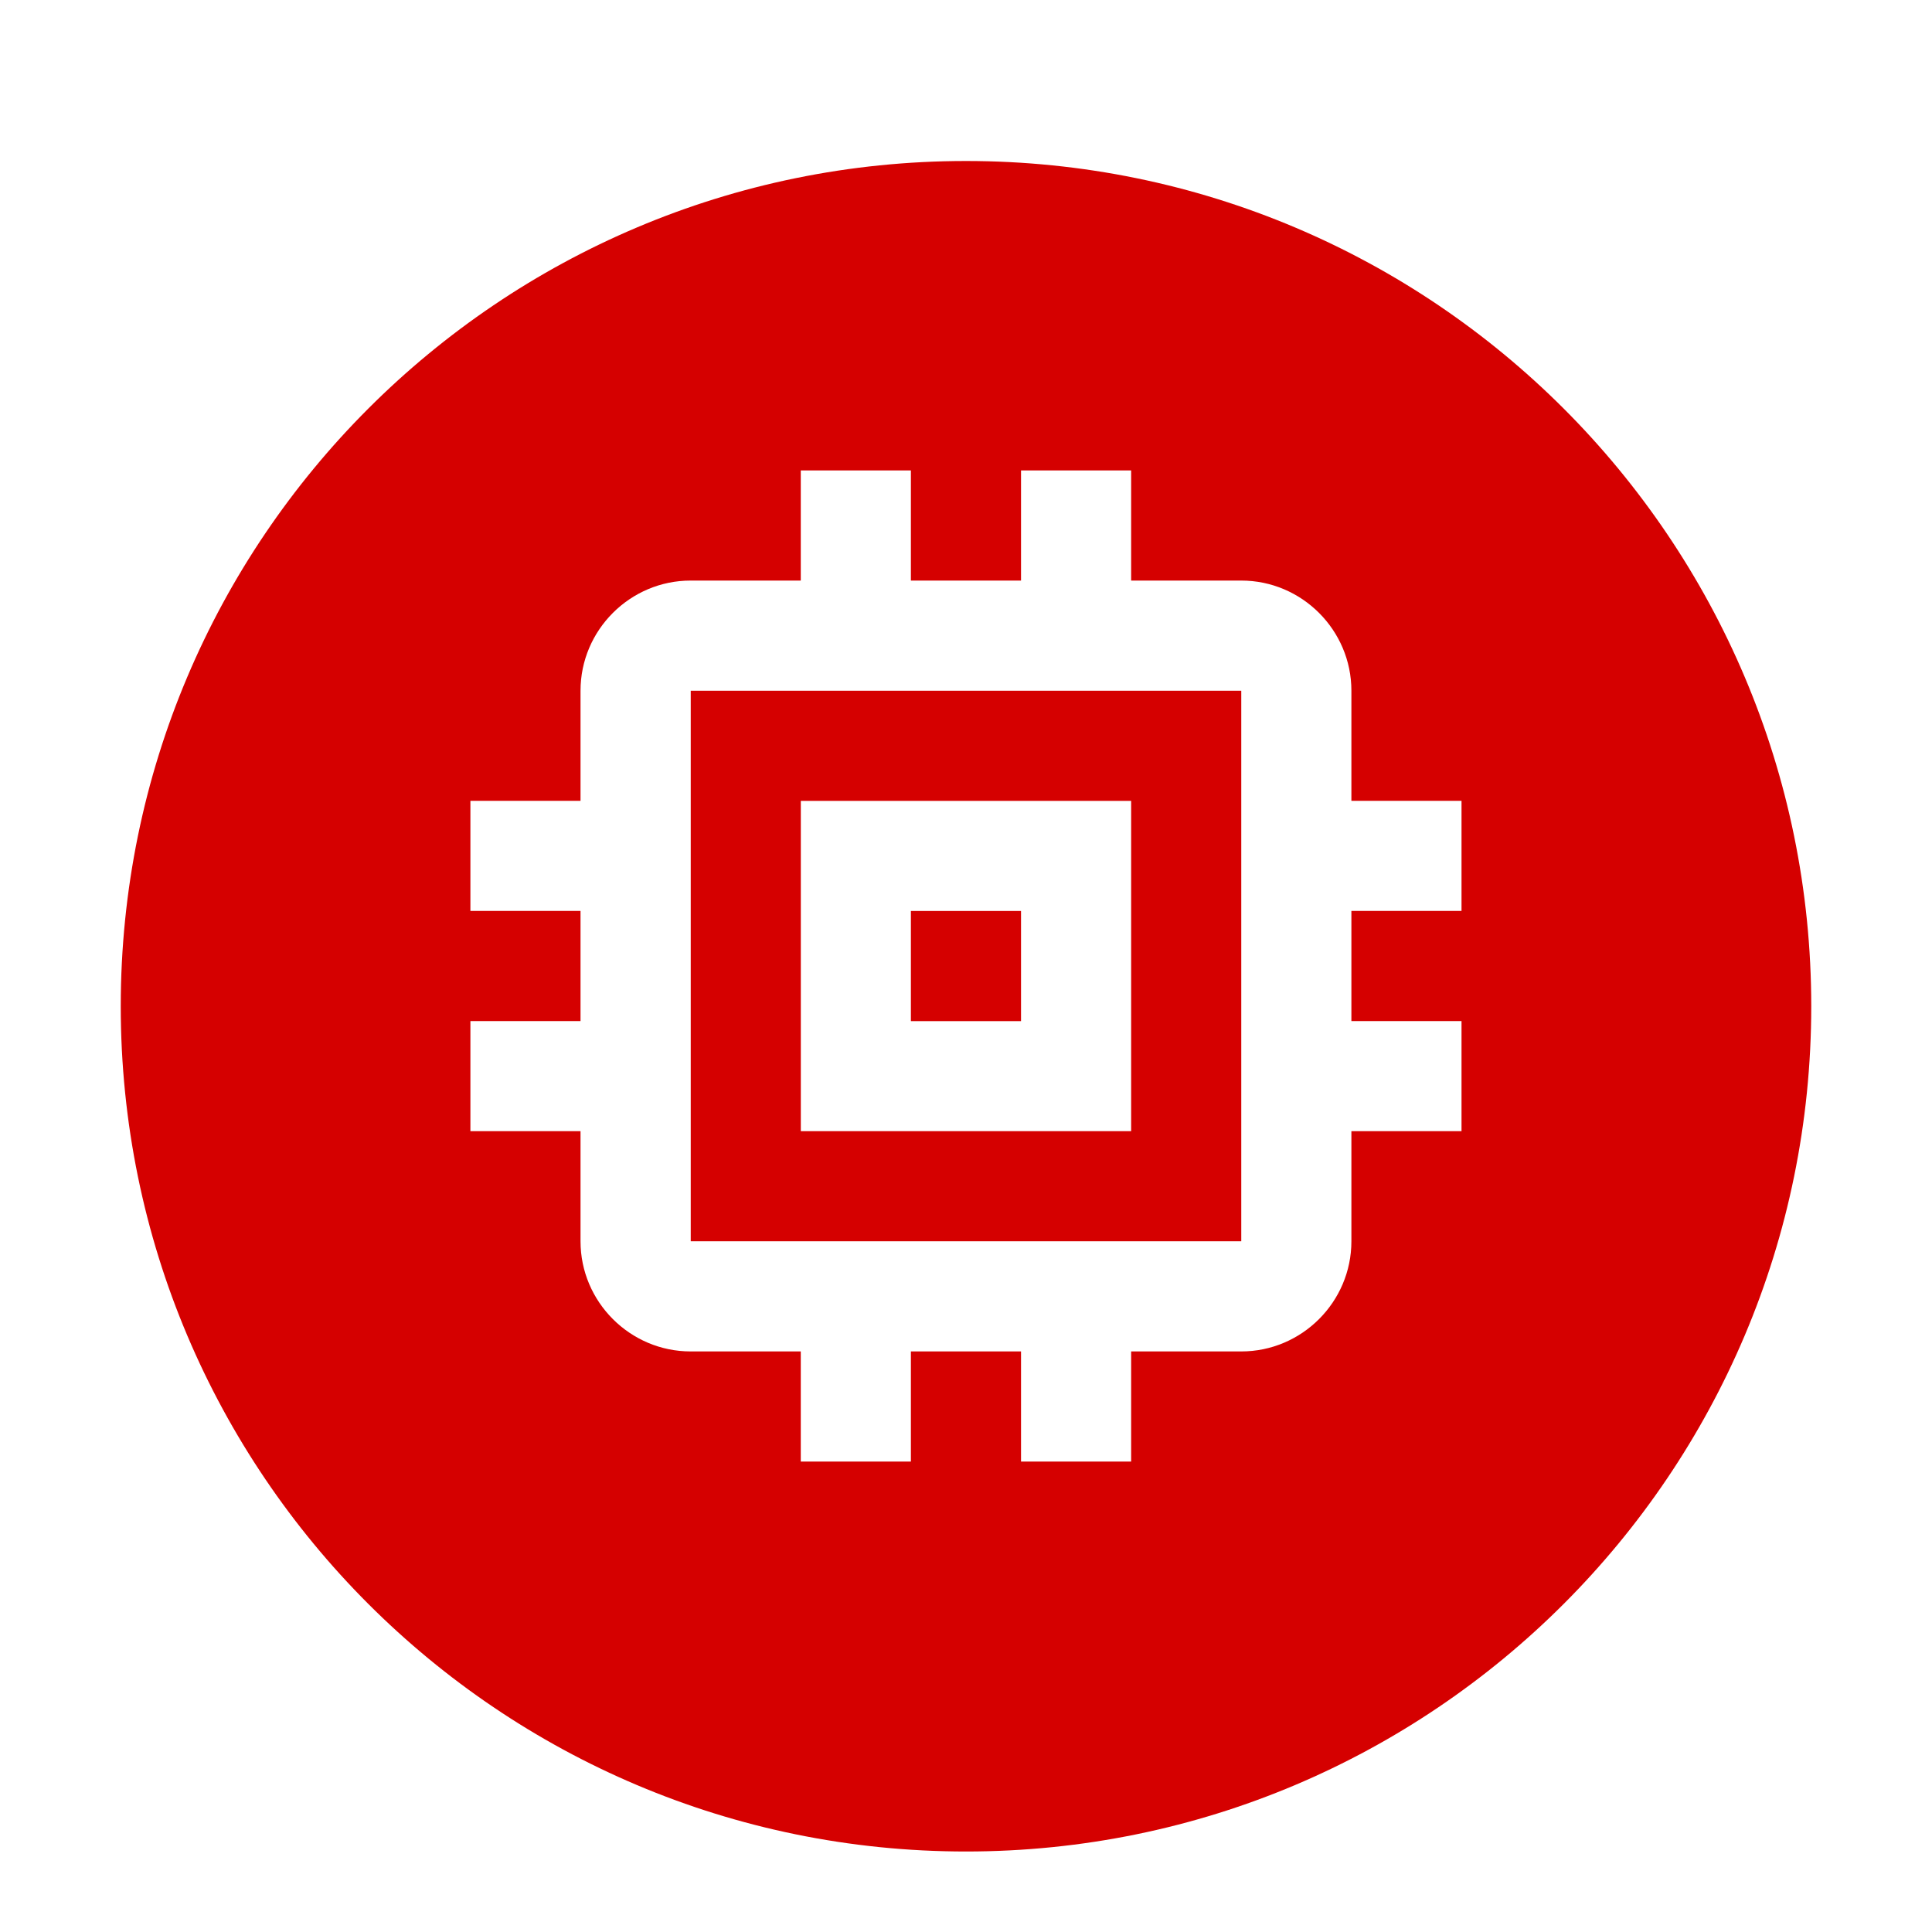 <?xml version="1.0" encoding="UTF-8" standalone="no"?>
<svg
   xmlns:dc="http://purl.org/dc/elements/1.1/"
   xmlns:cc="http://creativecommons.org/ns#"
   xmlns:rdf="http://www.w3.org/1999/02/22-rdf-syntax-ns#"
   xmlns:svg="http://www.w3.org/2000/svg"
   xmlns="http://www.w3.org/2000/svg"
   xmlns:sodipodi="http://sodipodi.sourceforge.net/DTD/sodipodi-0.dtd"
   xmlns:inkscape="http://www.inkscape.org/namespaces/inkscape"
   x="0"
   y="0"
   width="48"
   height="48"
   version="1.1"
   id="svg2"
   inkscape:version="0.91 r13725"
   sodipodi:docname="Chip Pressed.svg">
  <sodipodi:namedview
     pagecolor="#ffffff"
     bordercolor="#666666"
     borderopacity="1"
     objecttolerance="10"
     gridtolerance="10"
     guidetolerance="10"
     inkscape:pageopacity="0"
     inkscape:pageshadow="2"
     inkscape:window-width="640"
     inkscape:window-height="480"
     id="namedview30"
     showgrid="false"
     inkscape:zoom="4.9166667"
     inkscape:cx="24"
     inkscape:cy="24"
     inkscape:window-x="0"
     inkscape:window-y="0"
     inkscape:window-maximized="0"
     inkscape:current-layer="svg2" />
  <defs
     id="defs4">
    <linearGradient
       x1="11.69"
       y1="11.69"
       x2="57.524"
       y2="57.524"
       gradientUnits="userSpaceOnUse"
       id="color-1">
      <stop
         offset="0"
         stop-color="#000000"
         stop-opacity="0"
         id="stop7" />
      <stop
         offset="1"
         stop-color="#000000"
         stop-opacity="0"
         id="stop9" />
    </linearGradient>
    <filter
       id="dropshadow">
      <feColorMatrix
         type="matrix"
         values="0 0 0 0 .05  0 0 0 0 .15  0 0 0 0 .1  0 0 0 .8 0"
         id="feColorMatrix12" />
      <feOffset
         dx="0"
         dy="1"
         id="feOffset14" />
      <feGaussianBlur
         stdDeviation="1"
         id="feGaussianBlur16"
         result="result1" />
      <feComposite
         in="SourceGraphic"
         id="feComposite18"
         in2="result1" />
    </filter>
  </defs>
  <g
     id="g3372">
    <g
       stroke-miterlimit="4"
       font-size="14"
       id="g22"
       style="font-size:14px;font-family:'Open Sans', sans-serif;fill:#ffffff" />
    <path
       d="M 3,24 C 3,12.402 12.402,3 24,3 35.598,3 45,12.402 45,24 45,35.598 35.598,45 24,45 12.402,45 3,35.598 3,24 Z"
       stroke-miterlimit="10"
       id="path24"
       inkscape:connector-curvature="0"
       style="fill:#d50000;stroke-miterlimit:10;filter:url(#dropshadow)" />
    <path
       d="m 33.575,22.632 0,2.736 2.736,0 0,2.736 -2.736,0 0,2.736 c 0,1.505 -1.231,2.736 -2.736,2.736 l -2.736,0 0,2.736 -2.736,0 0,-2.736 -2.736,0 0,2.736 -2.736,0 0,-2.736 -2.736,0 c -1.505,0 -2.736,-1.231 -2.736,-2.736 l 0,-2.736 -2.736,0 0,-2.736 2.736,0 0,-2.736 -2.736,0 0,-2.736 2.736,0 0,-2.736 c 0,-1.505 1.231,-2.736 2.736,-2.736 l 2.736,0 0,-2.736 2.736,0 0,2.736 2.736,0 0,-2.736 2.736,0 0,2.736 2.736,0 c 1.505,0 2.736,1.231 2.736,2.736 l 0,2.736 2.736,0 0,2.736 z m -2.736,-5.471 -13.678,0 0,13.678 13.678,0 z m -2.736,10.943 -8.207,0 0,-8.207 8.207,0 z m -2.736,-5.471 -2.736,0 0,2.736 2.736,0 z"
       stroke-miterlimit="10"
       id="path28"
       inkscape:connector-curvature="0"
       style="fill:#ffffff;stroke-width:0;stroke-miterlimit:10" />
  </g>
</svg>
